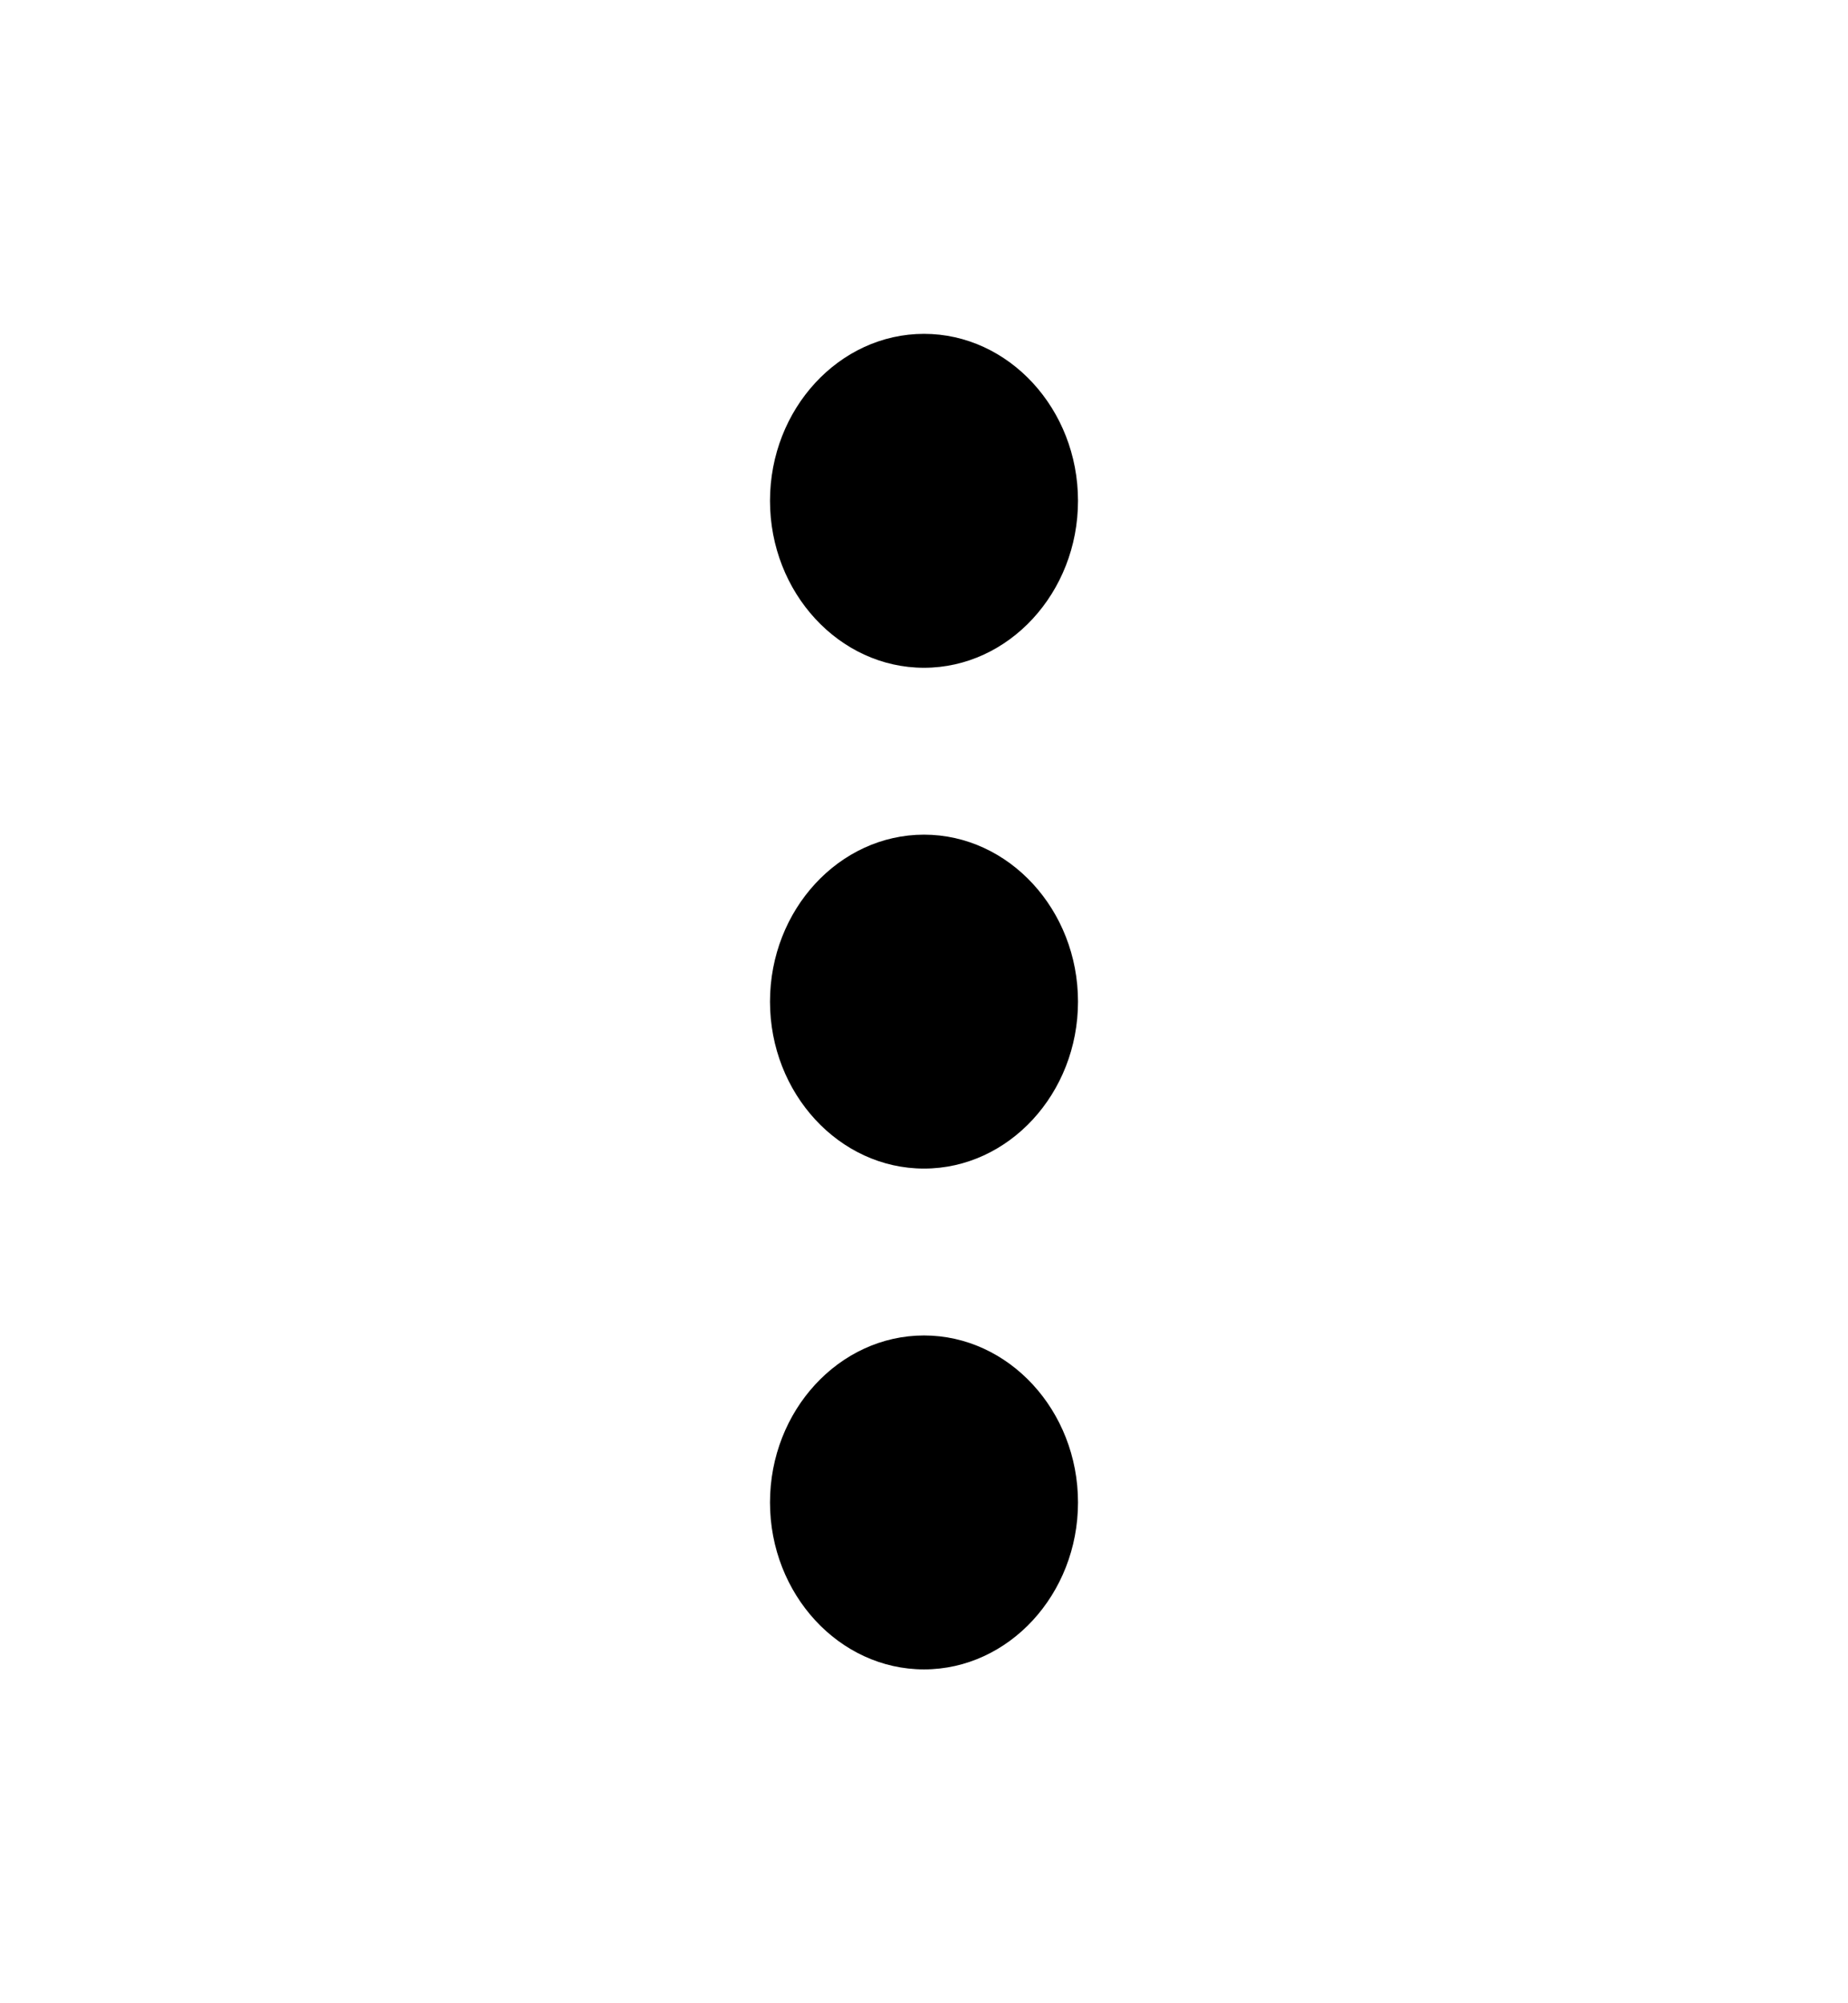 <svg width="24" height="26" viewBox="0 0 24 26" fill="none" xmlns="http://www.w3.org/2000/svg">
<path d="M12 8.667C13.1 8.667 14 7.692 14 6.5C14 5.308 13.1 4.333 12 4.333C10.9 4.333 10 5.308 10 6.5C10 7.692 10.9 8.667 12 8.667ZM12 10.833C10.9 10.833 10 11.808 10 13C10 14.192 10.9 15.167 12 15.167C13.1 15.167 14 14.192 14 13C14 11.808 13.1 10.833 12 10.833ZM12 17.333C10.9 17.333 10 18.308 10 19.5C10 20.692 10.9 21.667 12 21.667C13.1 21.667 14 20.692 14 19.5C14 18.308 13.1 17.333 12 17.333Z" fill="black"/>
</svg>
